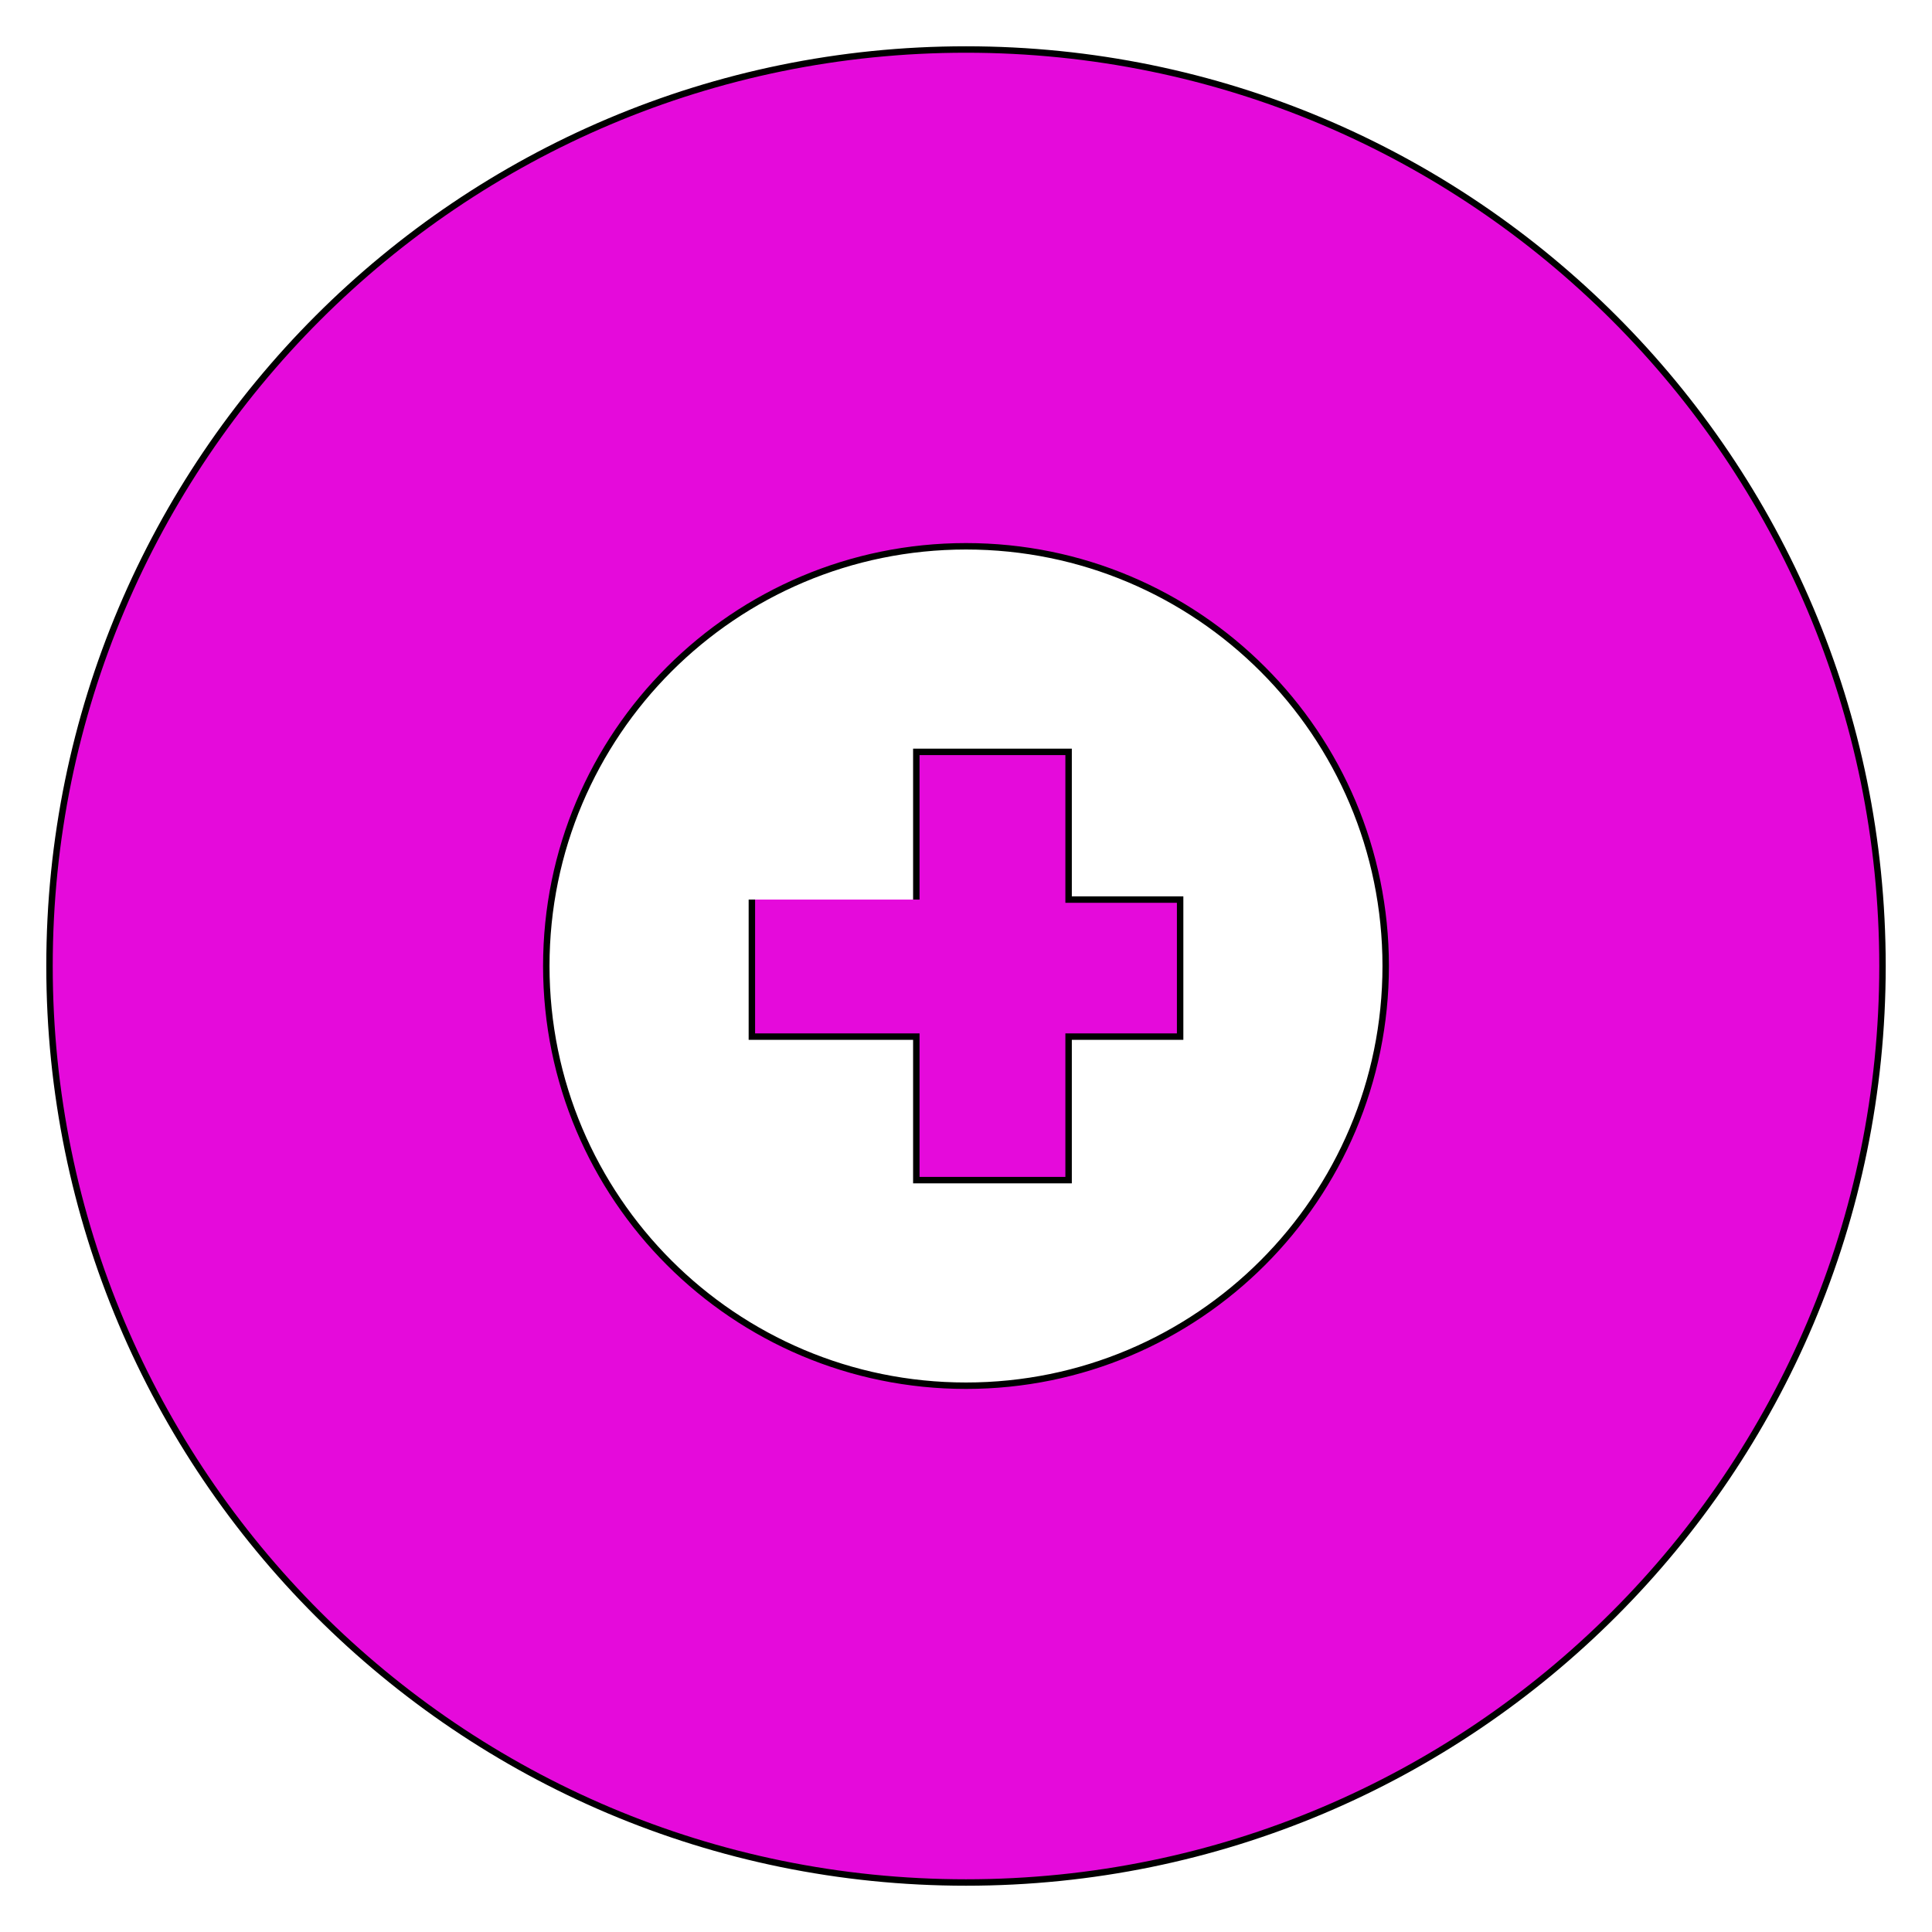 <?xml version="1.0" encoding="utf-8"?>
<!-- Generator: Adobe Illustrator 16.2.0, SVG Export Plug-In . SVG Version: 6.00 Build 0)  -->
<!DOCTYPE svg PUBLIC "-//W3C//DTD SVG 1.1//EN" "http://www.w3.org/Graphics/SVG/1.1/DTD/svg11.dtd">
<svg version="1.1" id="Layer_1" xmlns="http://www.w3.org/2000/svg" xmlns:xlink="http://www.w3.org/1999/xlink" x="0px" y="0px"
	 width="300px" height="300px" viewBox="0 0 300 300" enable-background="new 0 0 300 300" xml:space="preserve">
<title>SitePoint</title>
<desc>The SitePoint Logo</desc>
<g id="main">
	<path fill="#E50ADB" stroke="#000000" stroke-miterlimit="10" d="M150,7.688c78.596,0,142.313,63.717,142.313,142.313
		S228.596,292.313,150,292.313C71.403,292.313,7.688,228.596,7.688,150C7.688,71.401,71.403,7.688,150,7.688z M150,84.828
		c-35.994,0-65.172,29.177-65.172,65.172s29.178,65.172,65.172,65.172s65.17-29.177,65.17-65.172S185.994,84.828,150,84.828z"/>
	<polyline fill="#E50ADB" stroke="#000000" stroke-miterlimit="10" points="142.286,139.686 142.286,116.75 165.932,116.75 
		165.932,139.686 183.25,139.686 183.25,160.965 165.932,160.965 165.932,183.25 142.286,183.25 142.286,160.965 116.75,160.965 
		116.75,139.686 	"/>
</g>
</svg>
